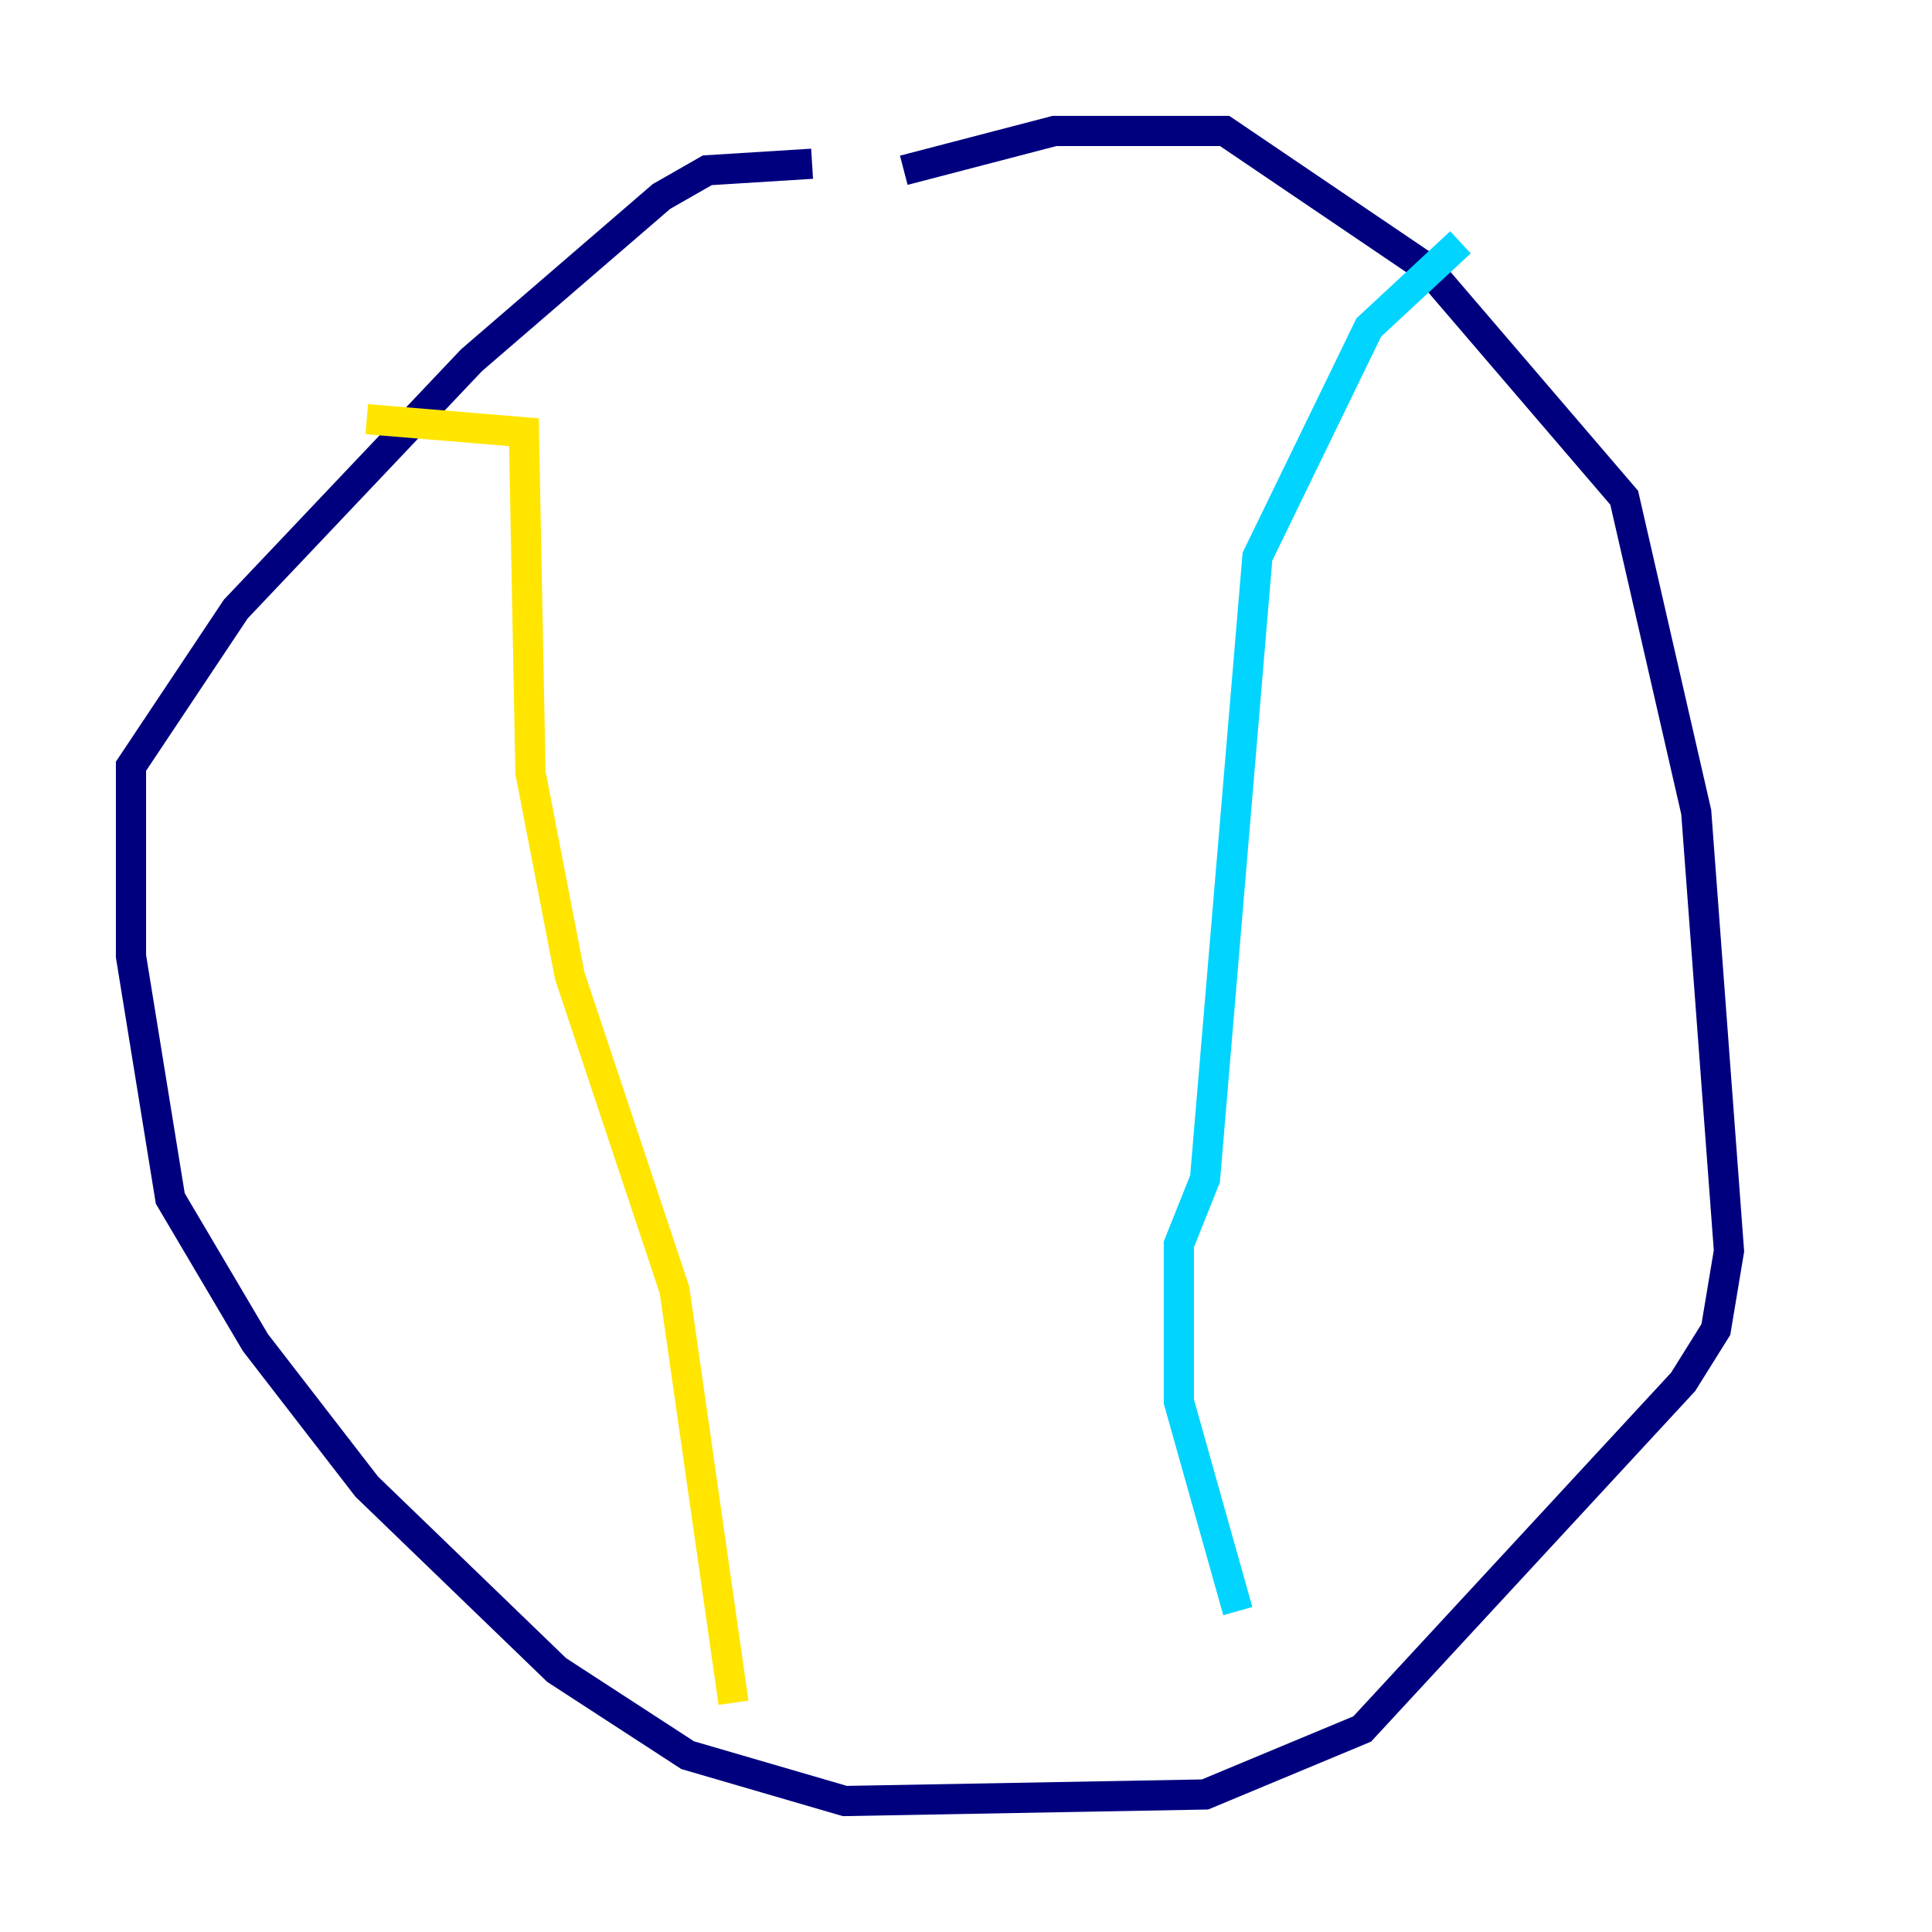 <?xml version="1.0" encoding="utf-8" ?>
<svg baseProfile="tiny" height="128" version="1.2" viewBox="0,0,128,128" width="128" xmlns="http://www.w3.org/2000/svg" xmlns:ev="http://www.w3.org/2001/xml-events" xmlns:xlink="http://www.w3.org/1999/xlink"><defs /><polyline fill="none" points="59.878,11.281 69.858,8.678 81.139,8.678 94.59,17.79 107.607,32.976 112.38,53.803 114.549,82.875 113.681,88.081 111.512,91.552 90.251,114.549 79.837,118.888 55.973,119.322 45.559,116.285 36.881,110.644 24.298,98.495 16.922,88.949 11.281,79.403 8.678,63.349 8.678,50.766 15.62,40.352 31.241,23.864 43.824,13.017 46.861,11.281 53.803,10.848" stroke="#00007f" stroke-width="2" /><polyline fill="none" points="96.759,16.054 90.685,21.695 83.308,36.881 79.837,78.102 78.102,82.441 78.102,92.854 82.007,106.739" stroke="#00d4ff" stroke-width="2" /><polyline fill="none" points="48.597,112.814 44.691,85.478 37.749,64.651 35.146,51.2 34.712,28.637 24.298,27.77" stroke="#ffe500" stroke-width="2" /><polyline fill="none" points="32.976,42.088 32.976,42.088" stroke="#7f0000" stroke-width="2" /></svg>